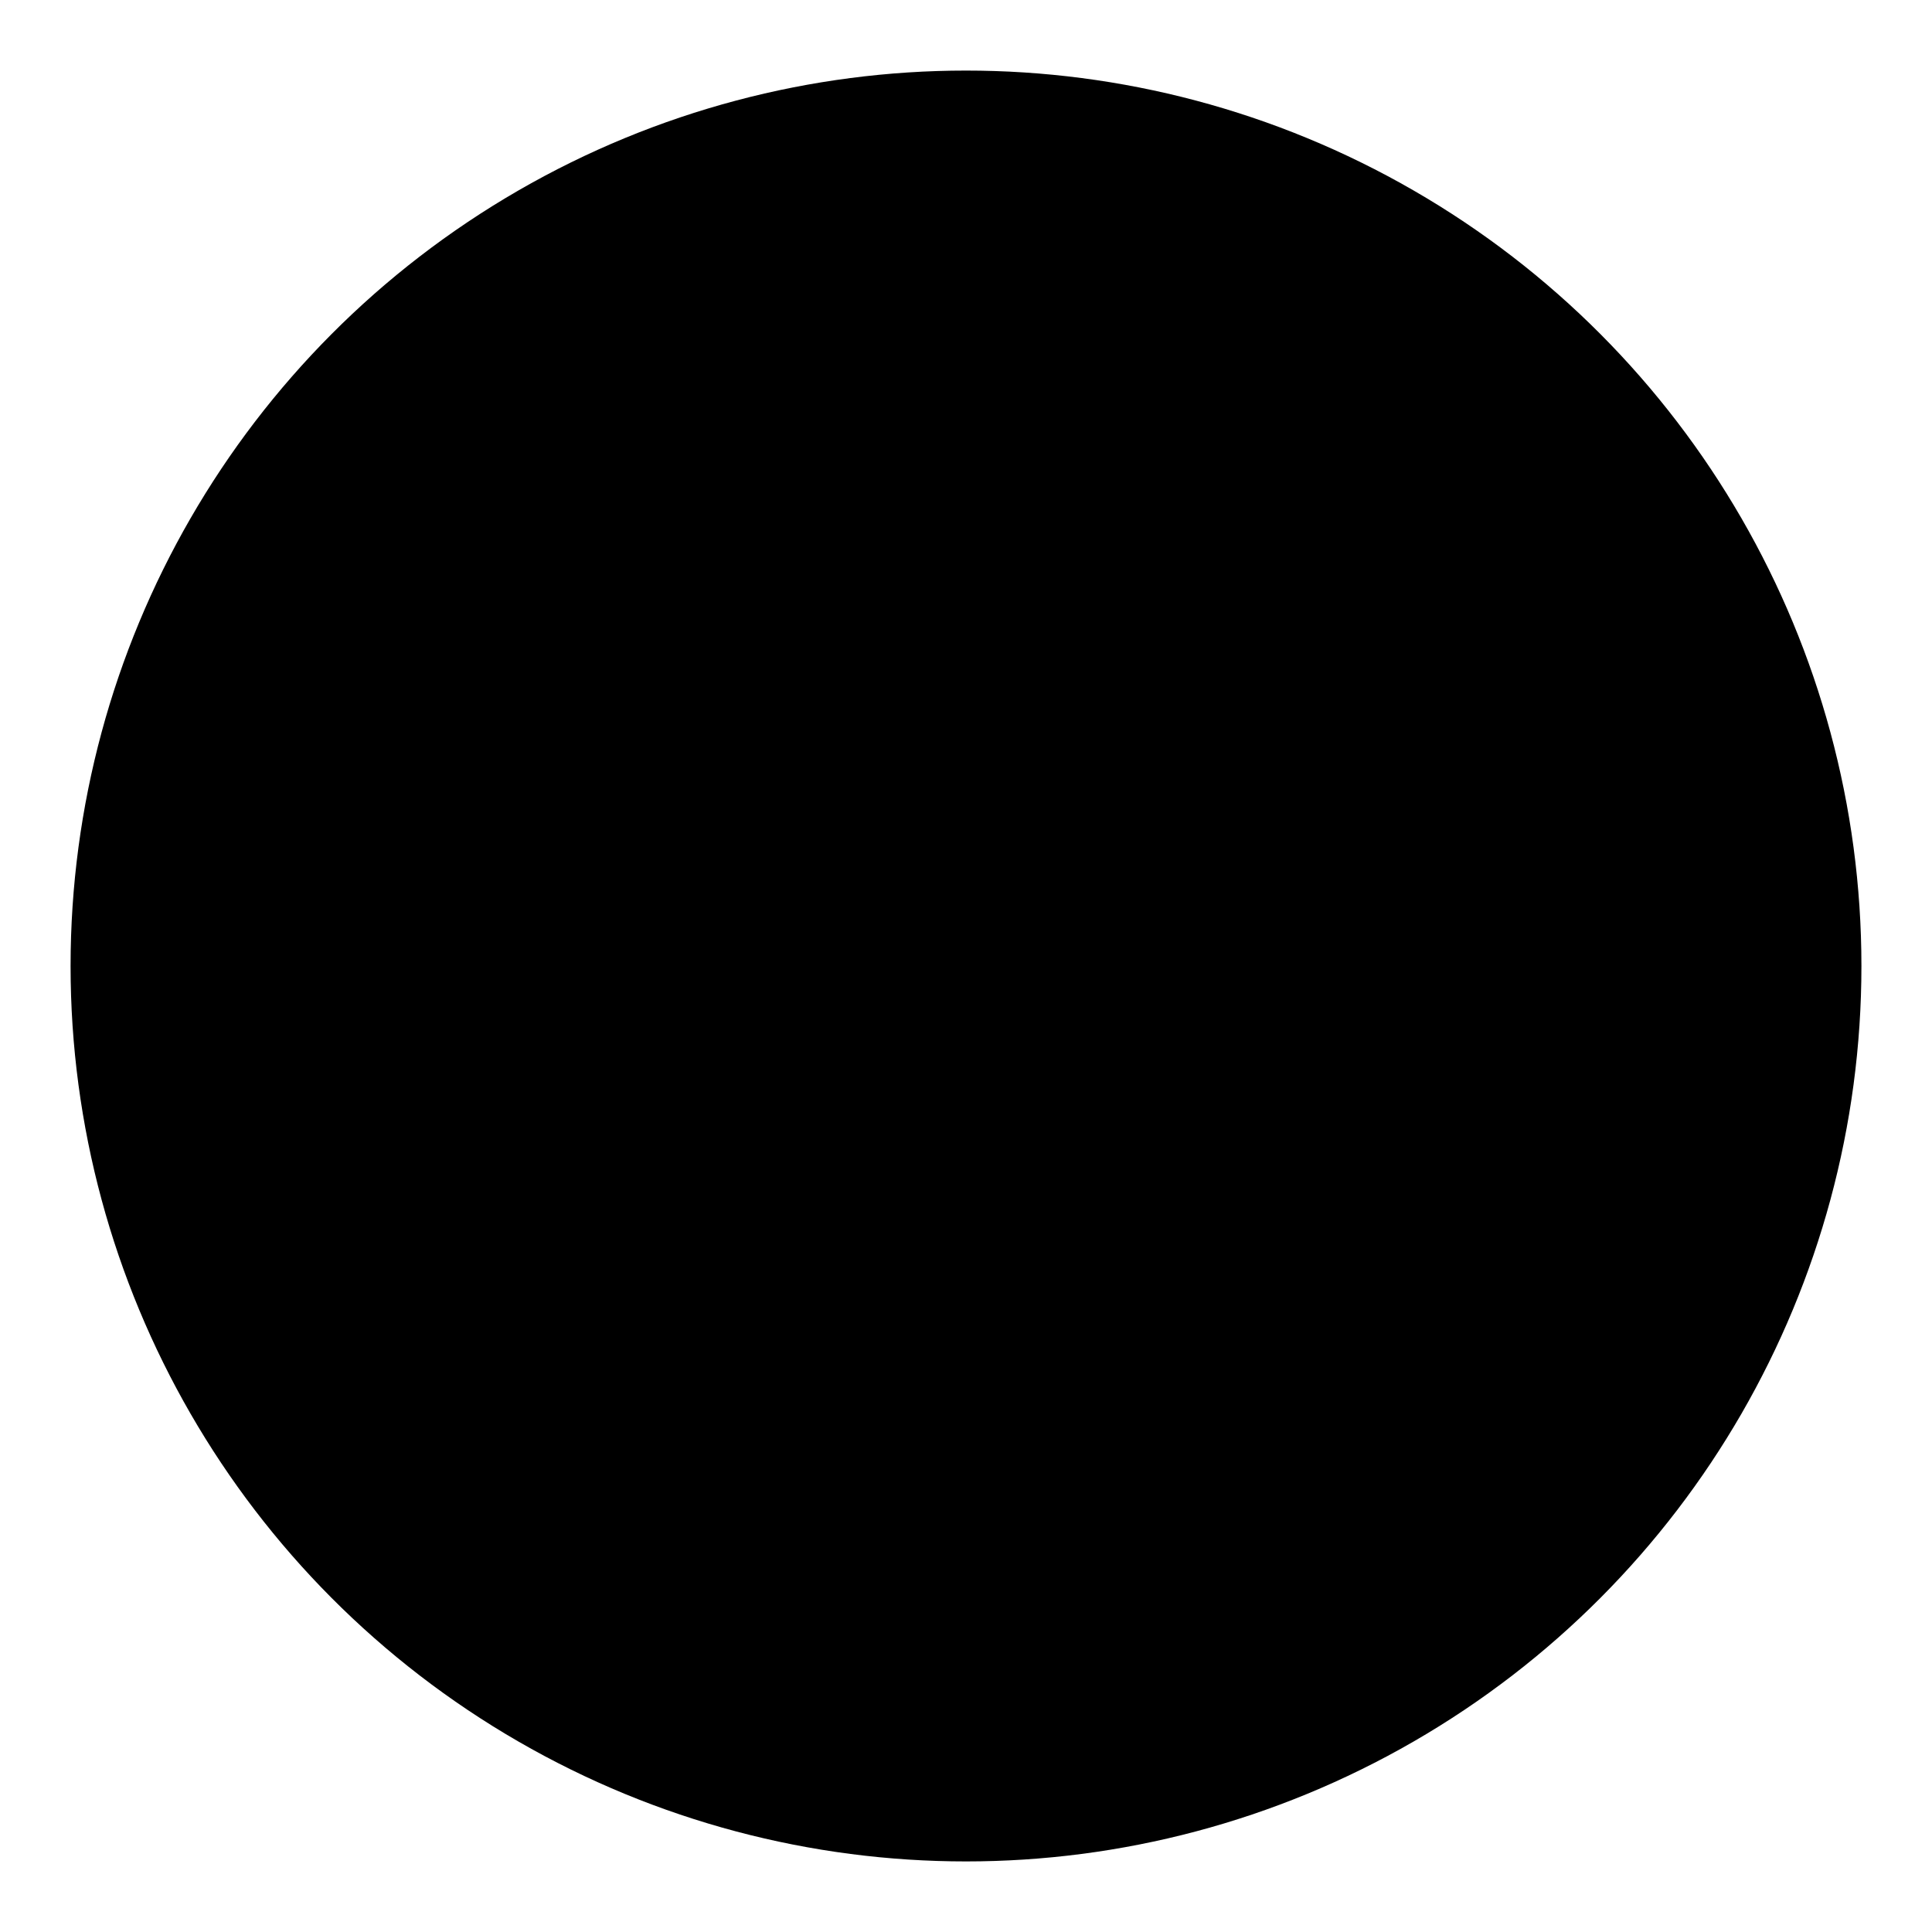 ﻿<?xml version="1.0" encoding="UTF-8"?>
<?xml-stylesheet href="daySvgStyle.css" type="text/css"?><svg xmlns="http://www.w3.org/2000/svg" version="1.2" baseProfile="tiny" xml:space="preserve" style="shape-rendering:geometricPrecision; fill-rule:evenodd;" width="4.38mm" height="4.38mm" viewBox="-2.19 -2.19 4.38 4.38">
  <title>BOYNDM02</title>
  <desc>emergency wreck marking buoy, simplified</desc>
  <rect class="symbolBox layout" fill="none" x="-2.03" y="-2.03" height="4.06" width="4.06" />
  <rect class="svgBox layout" fill="none" x="-2.03" y="-2.03" height="4.06" width="4.06" />
  <circle cx="0" cy="0" r="2" class="fCHYLW" style="stroke-width:0" />
  <path d=" M -0.79,1.86 L -1.11,1.68 L -1.34,1.51 L -1.57,1.28 L -1.8,0.91 L -1.89,0.67 L -1.97,0.43 L -2.02,0.06 L -1.99,-0.36 L -1.92,-0.63 L -1.8,-0.91 L -1.6,-1.23 L -1.33,-1.52 L -1.06,-1.72 L -0.81,-1.85 L -0.49,-1.96 L -0.13,-2.02 L 0.18,-2.01 L 0.46,-1.96 L -0.45,1.97" class="fRESBL" style="stroke-width:0.064;" />
  <circle cx="0" cy="0" r="2.03" class="sl f0 sOUTLW" style="stroke-width:0.32" />
  <circle cx="0" cy="0" r="0.15" class="fOUTLW" style="stroke-width:0" />
  <circle class="pivotPoint layout" fill="none" cx="0" cy="0" r="0.4"/>
</svg>